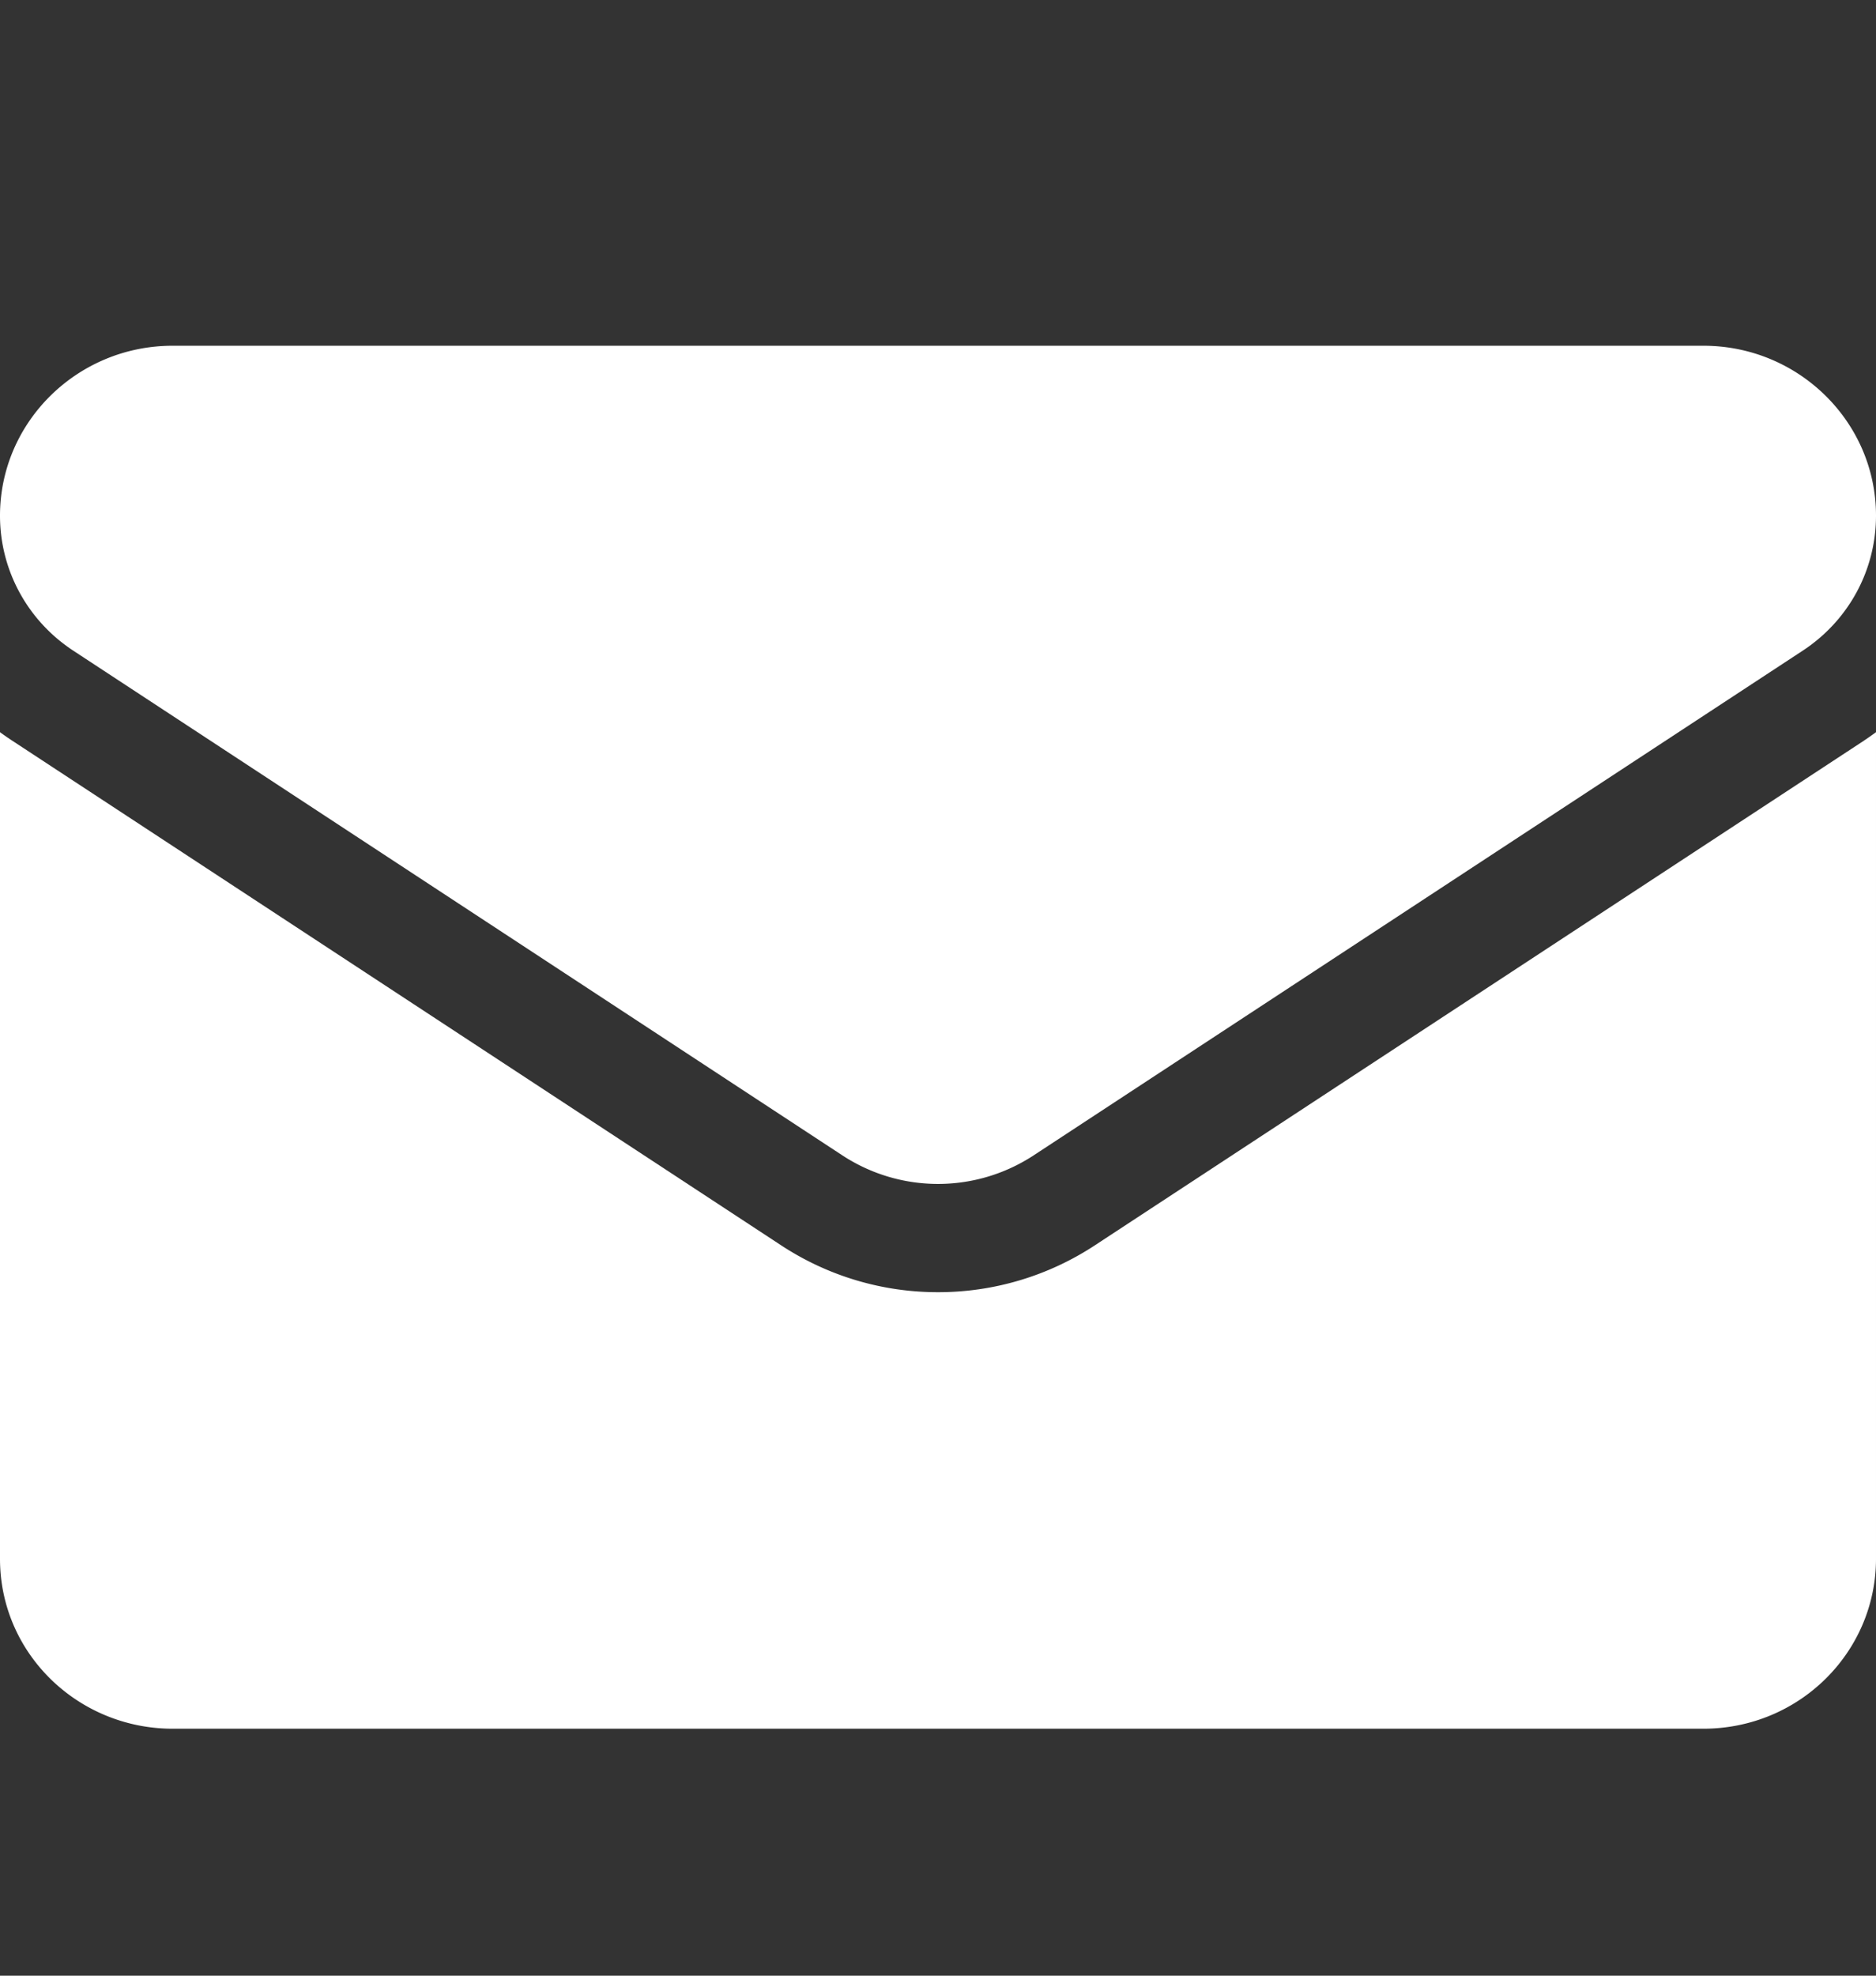 <svg width="19" height="20" fill="none" xmlns="http://www.w3.org/2000/svg"><rect width="100%" height="100%" fill="#333333" stroke="none"/><path d="M11.088 12.607a2.887 2.887 0 01-1.588.474 2.887 2.887 0 01-1.588-.474L.127 7.5A2.834 2.834 0 010 7.412v8.368c0 .96.791 1.72 1.75 1.72h15.5c.976 0 1.75-.778 1.75-1.72V7.412c-.041.03-.084.06-.127.089l-7.785 5.106z" fill="#fff"/><path d="M.744 6.588l7.786 5.107a1.767 1.767 0 001.94 0l7.786-5.107c.466-.305.744-.816.744-1.368 0-.948-.784-1.72-1.748-1.72H1.748C.784 3.5 0 4.272 0 5.221c0 .55.278 1.062.744 1.367z" fill="#fff"/></svg>